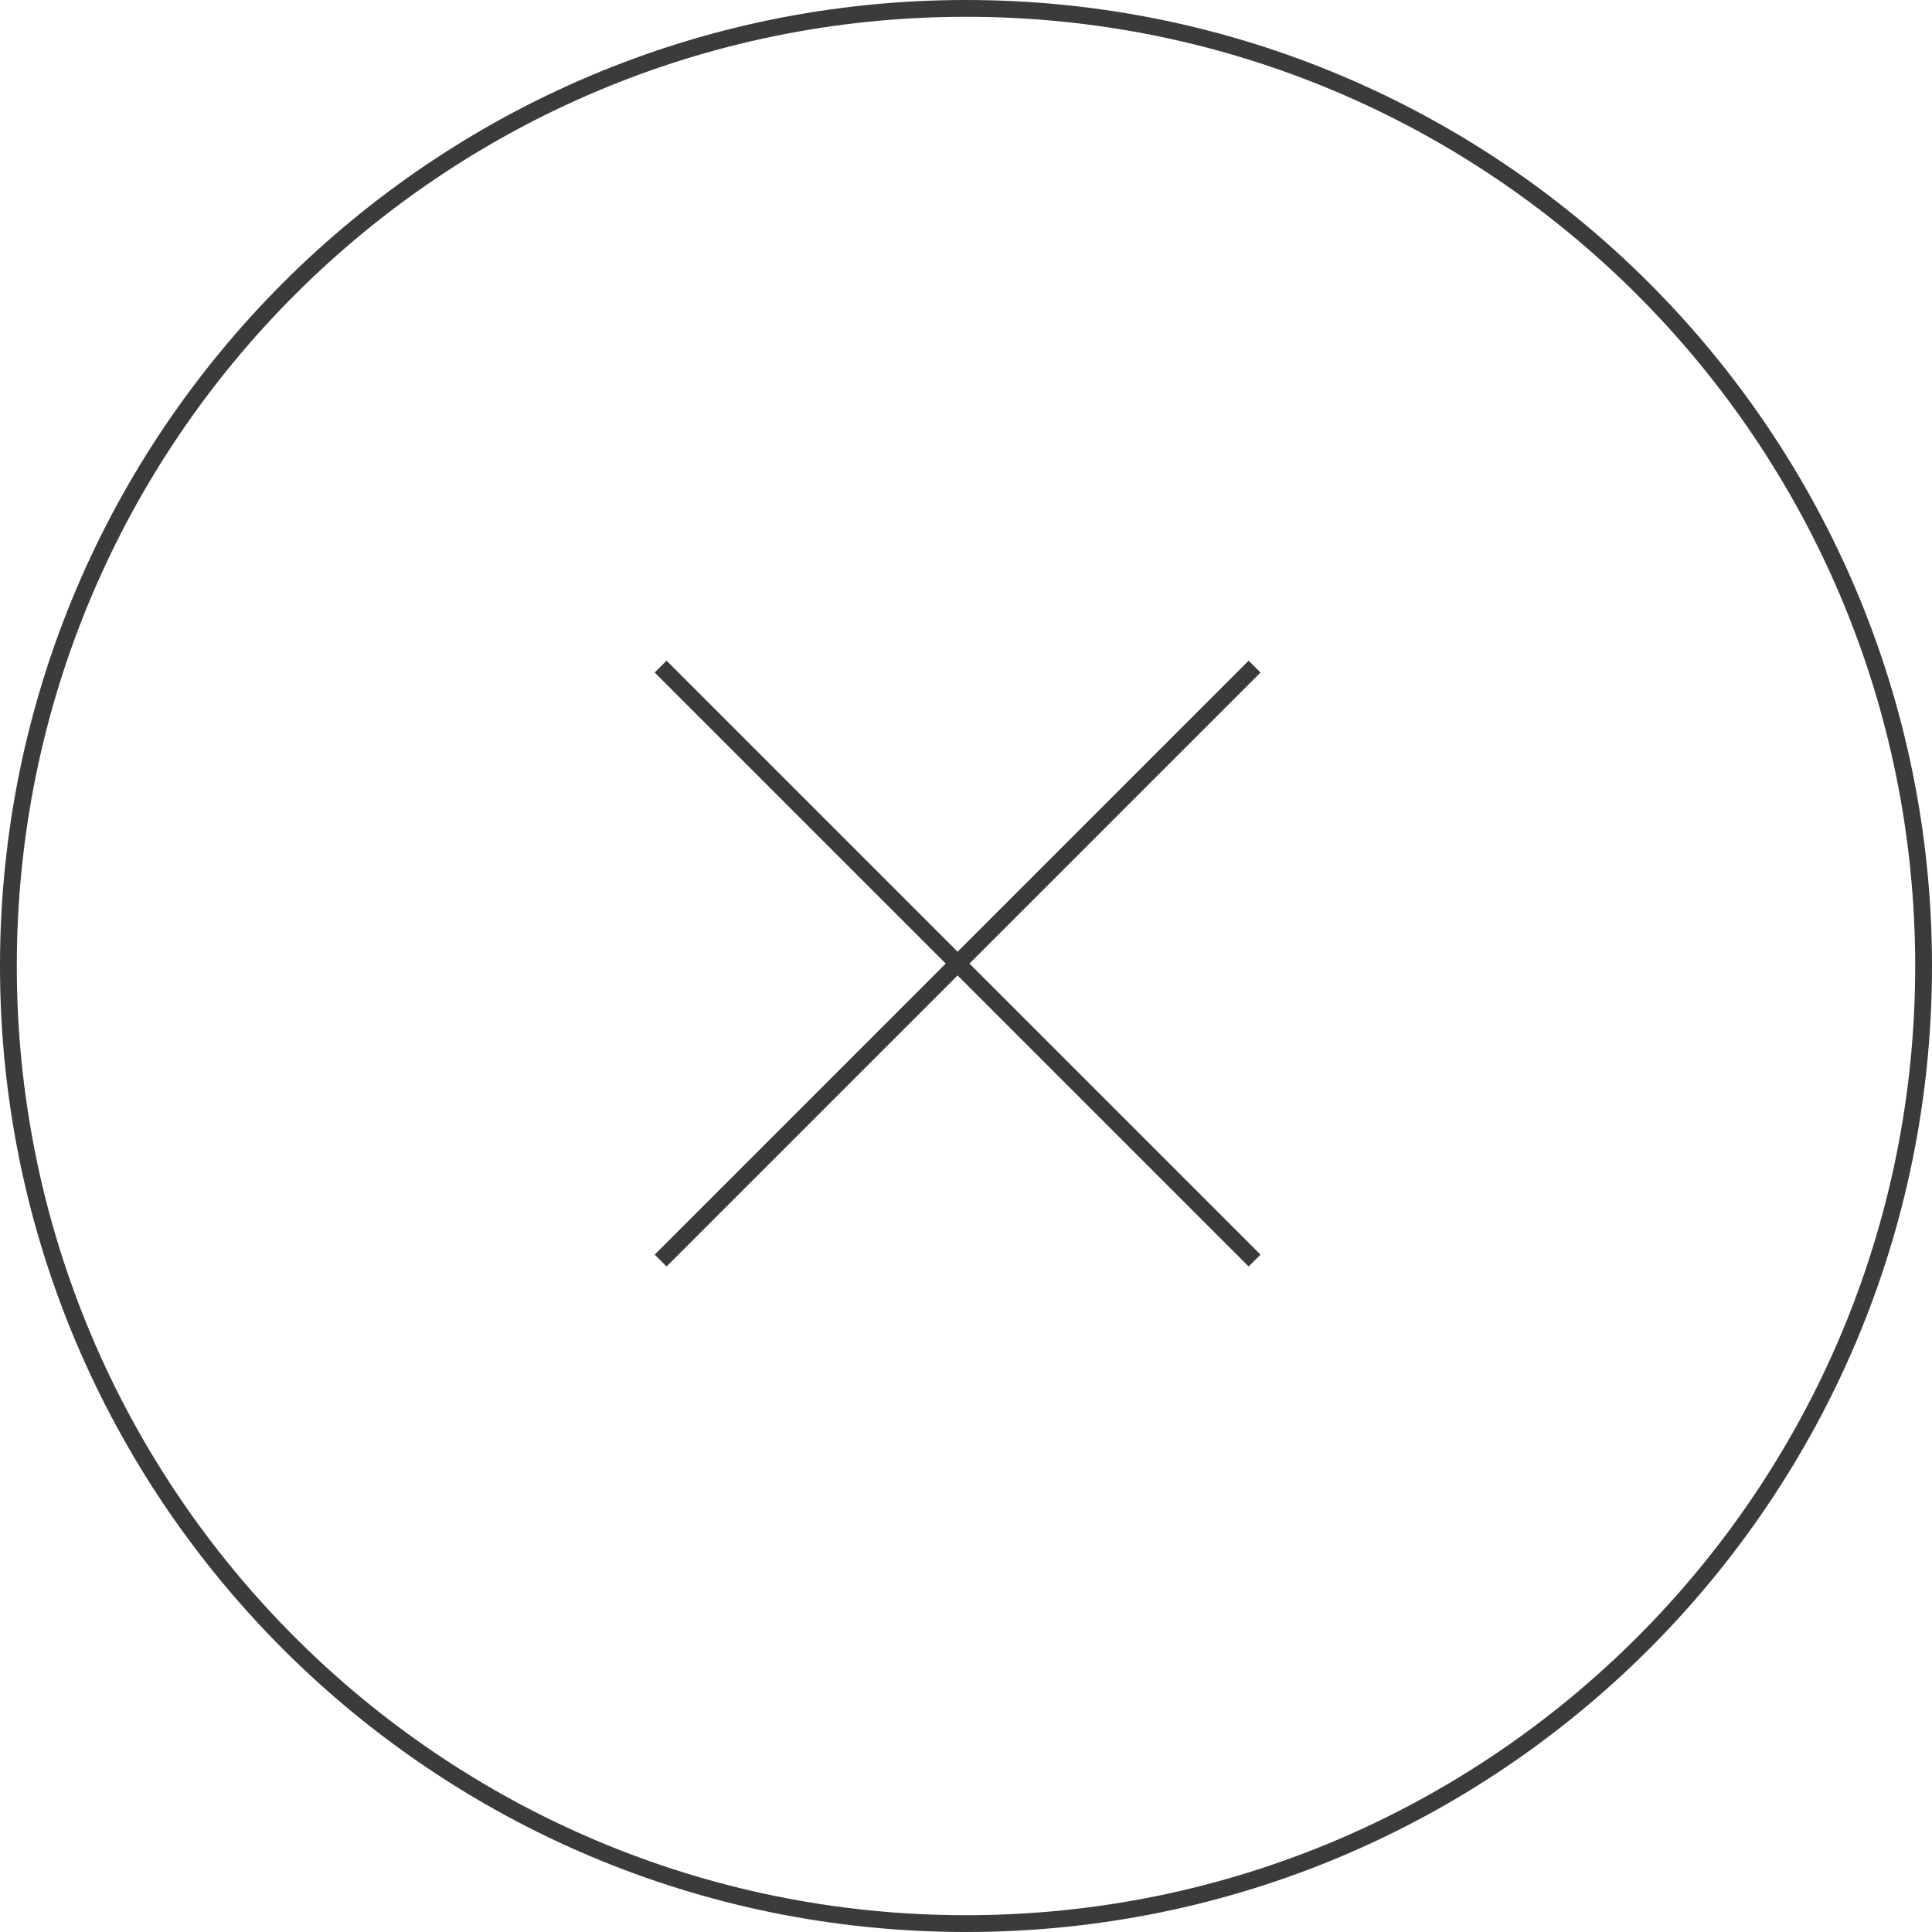 <svg width="115" height="115" viewBox="0 0 115 115" fill="none" xmlns="http://www.w3.org/2000/svg">
<path d="M38.969 74.68L56.293 57.355L38.969 40.031L39.676 39.324L57 56.648L74.324 39.324L75.031 40.031L57.707 57.355L75.031 74.68L74.324 75.387L57 58.062L39.676 75.387L38.969 74.68Z" fill="#3A3B3D"/>
<path fill-rule="evenodd" clip-rule="evenodd" d="M115 57.5C115 89.256 89.256 115 57.5 115C25.744 115 0 89.256 0 57.5C0 25.744 25.744 0 57.5 0C89.256 0 115 25.744 115 57.5ZM114 57.5C114 88.704 88.704 114 57.5 114C26.296 114 1 88.704 1 57.5C1 26.296 26.296 1 57.5 1C88.704 1 114 26.296 114 57.5Z" fill="#3A3B3D"/>
</svg>
